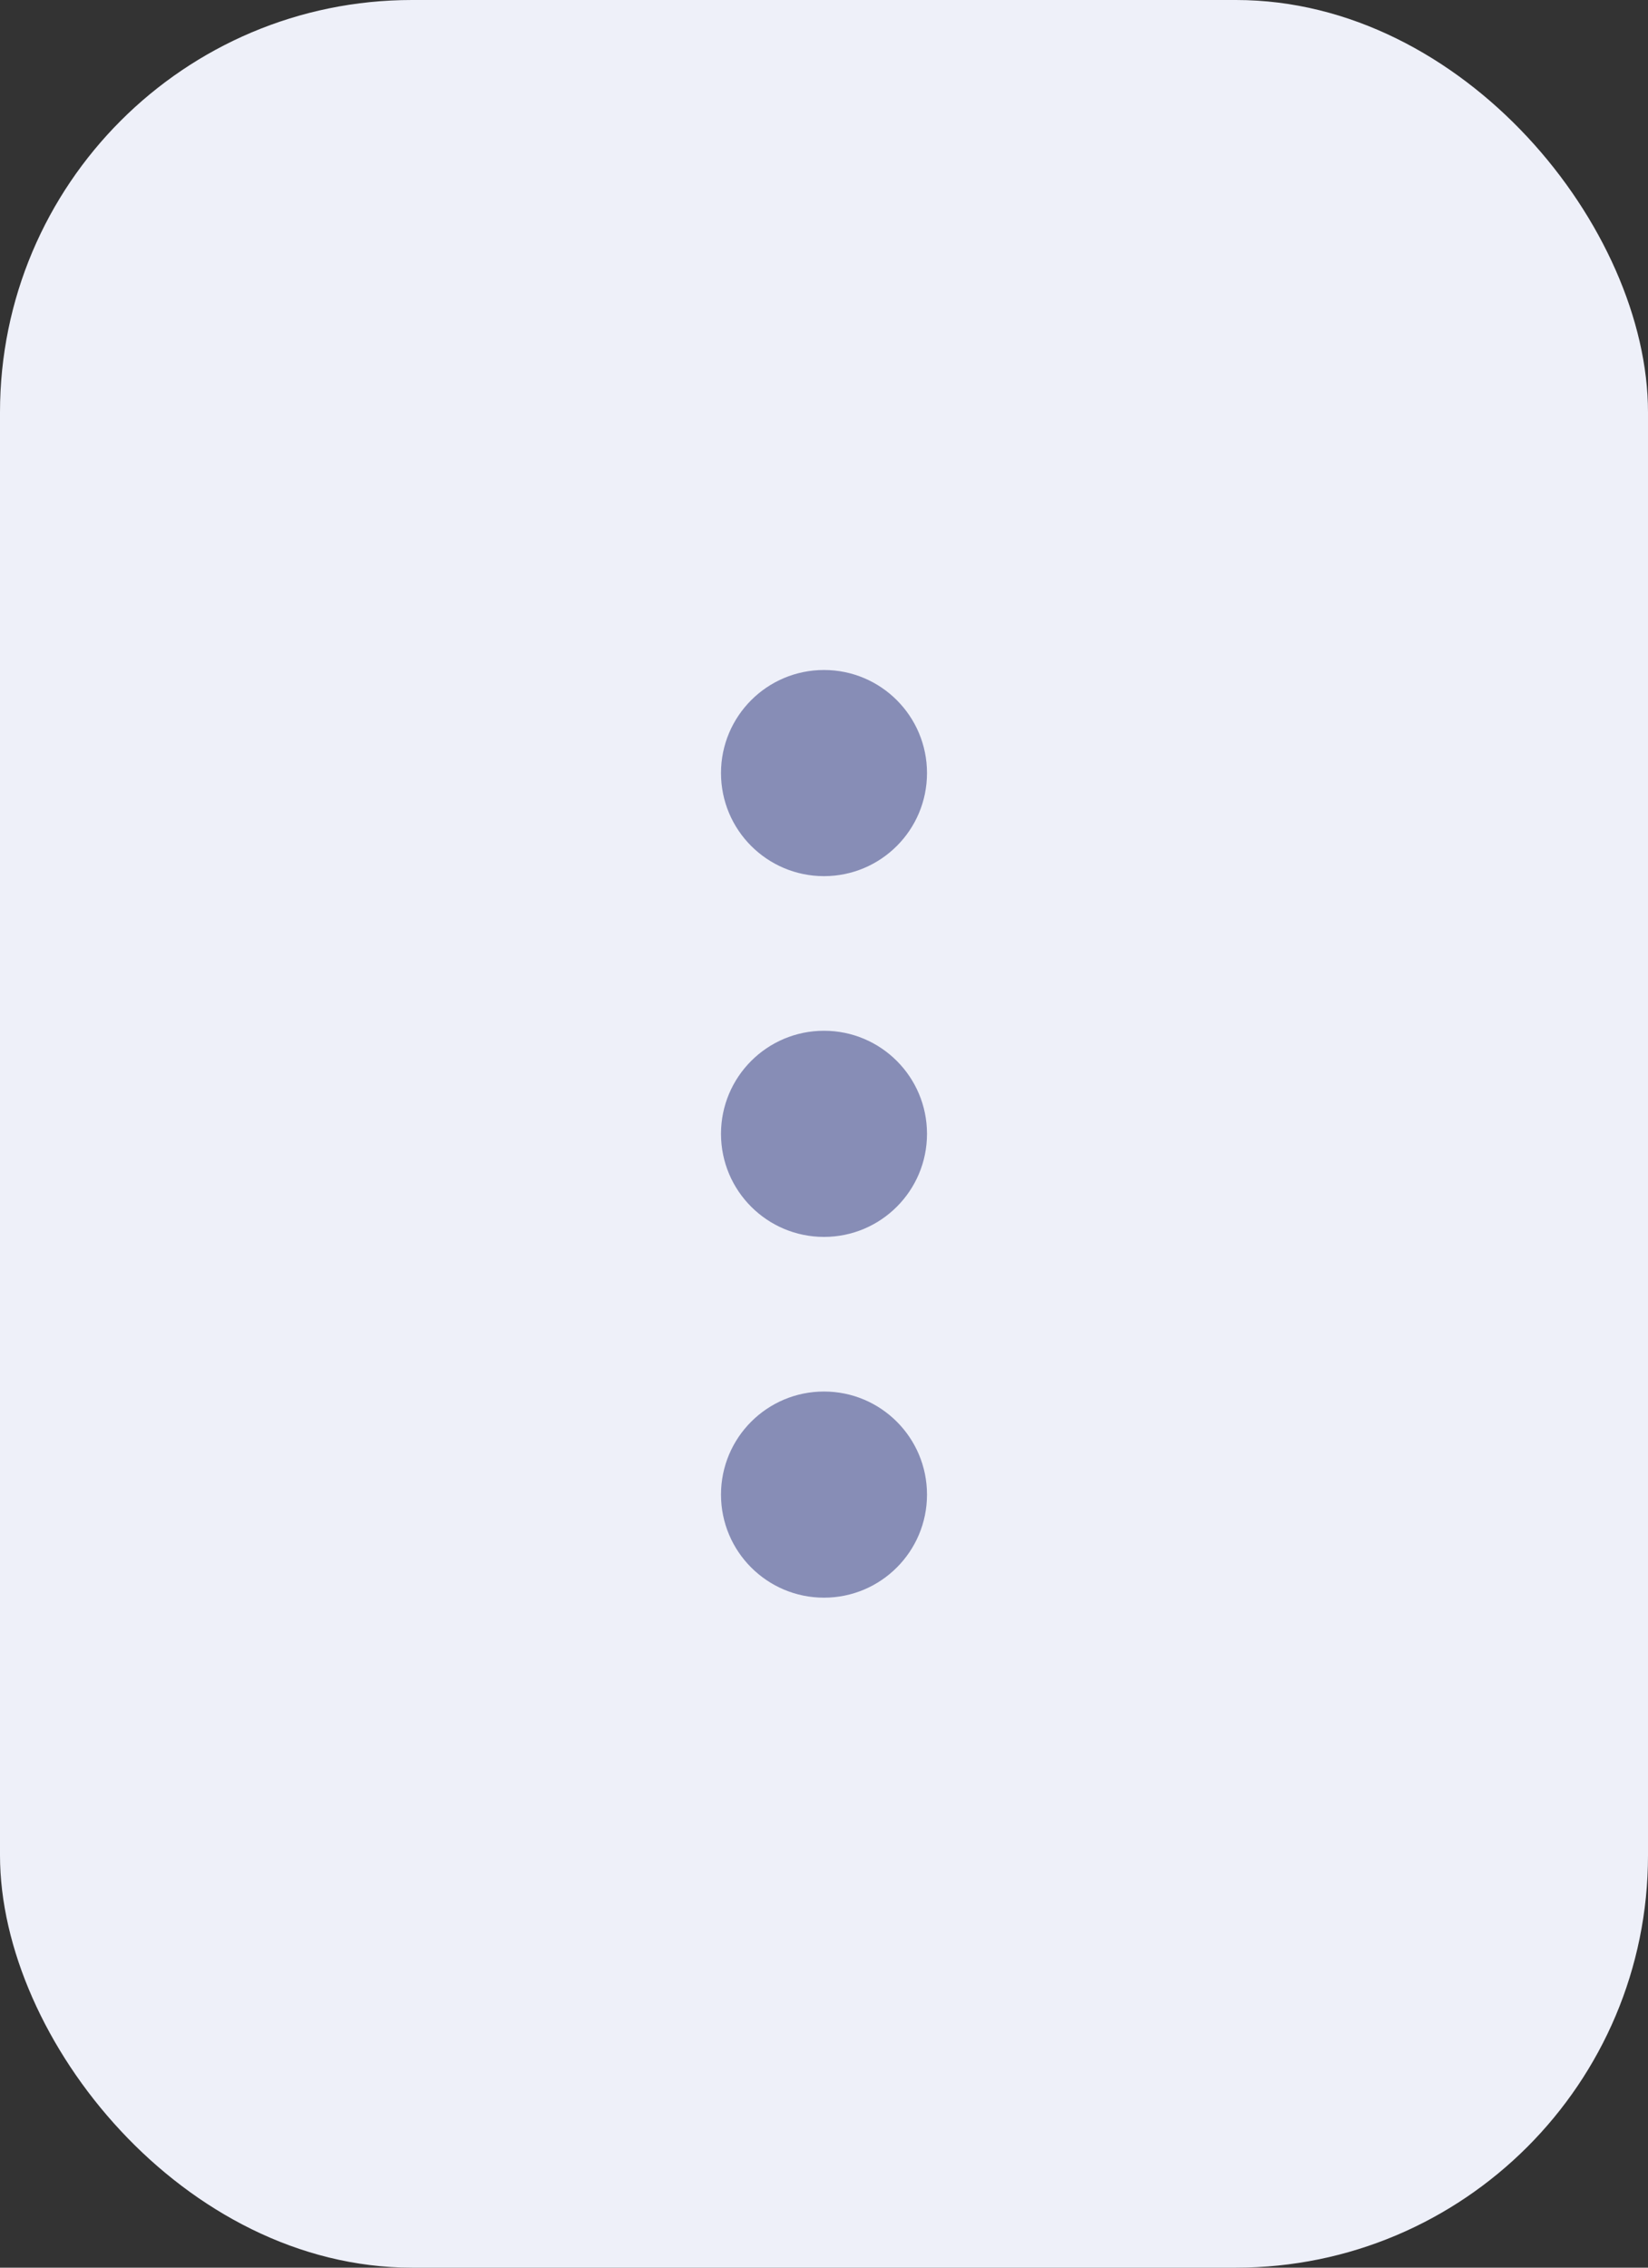 <svg width="32" height="44" viewBox="0 0 32 44" fill="none" xmlns="http://www.w3.org/2000/svg">
<rect x="0" y="0" width="32" height="44" fill="#333333" stroke="none"/>
<rect width="32" height="44" rx="8" fill="#EEF0F9"/>
<circle cx="16" cy="15" r="2" fill="#878DB6"/>
<circle cx="16" cy="29" r="2" fill="#878DB6"/>
<circle cx="16" cy="22" r="2" fill="#878DB6"/>
</svg>
